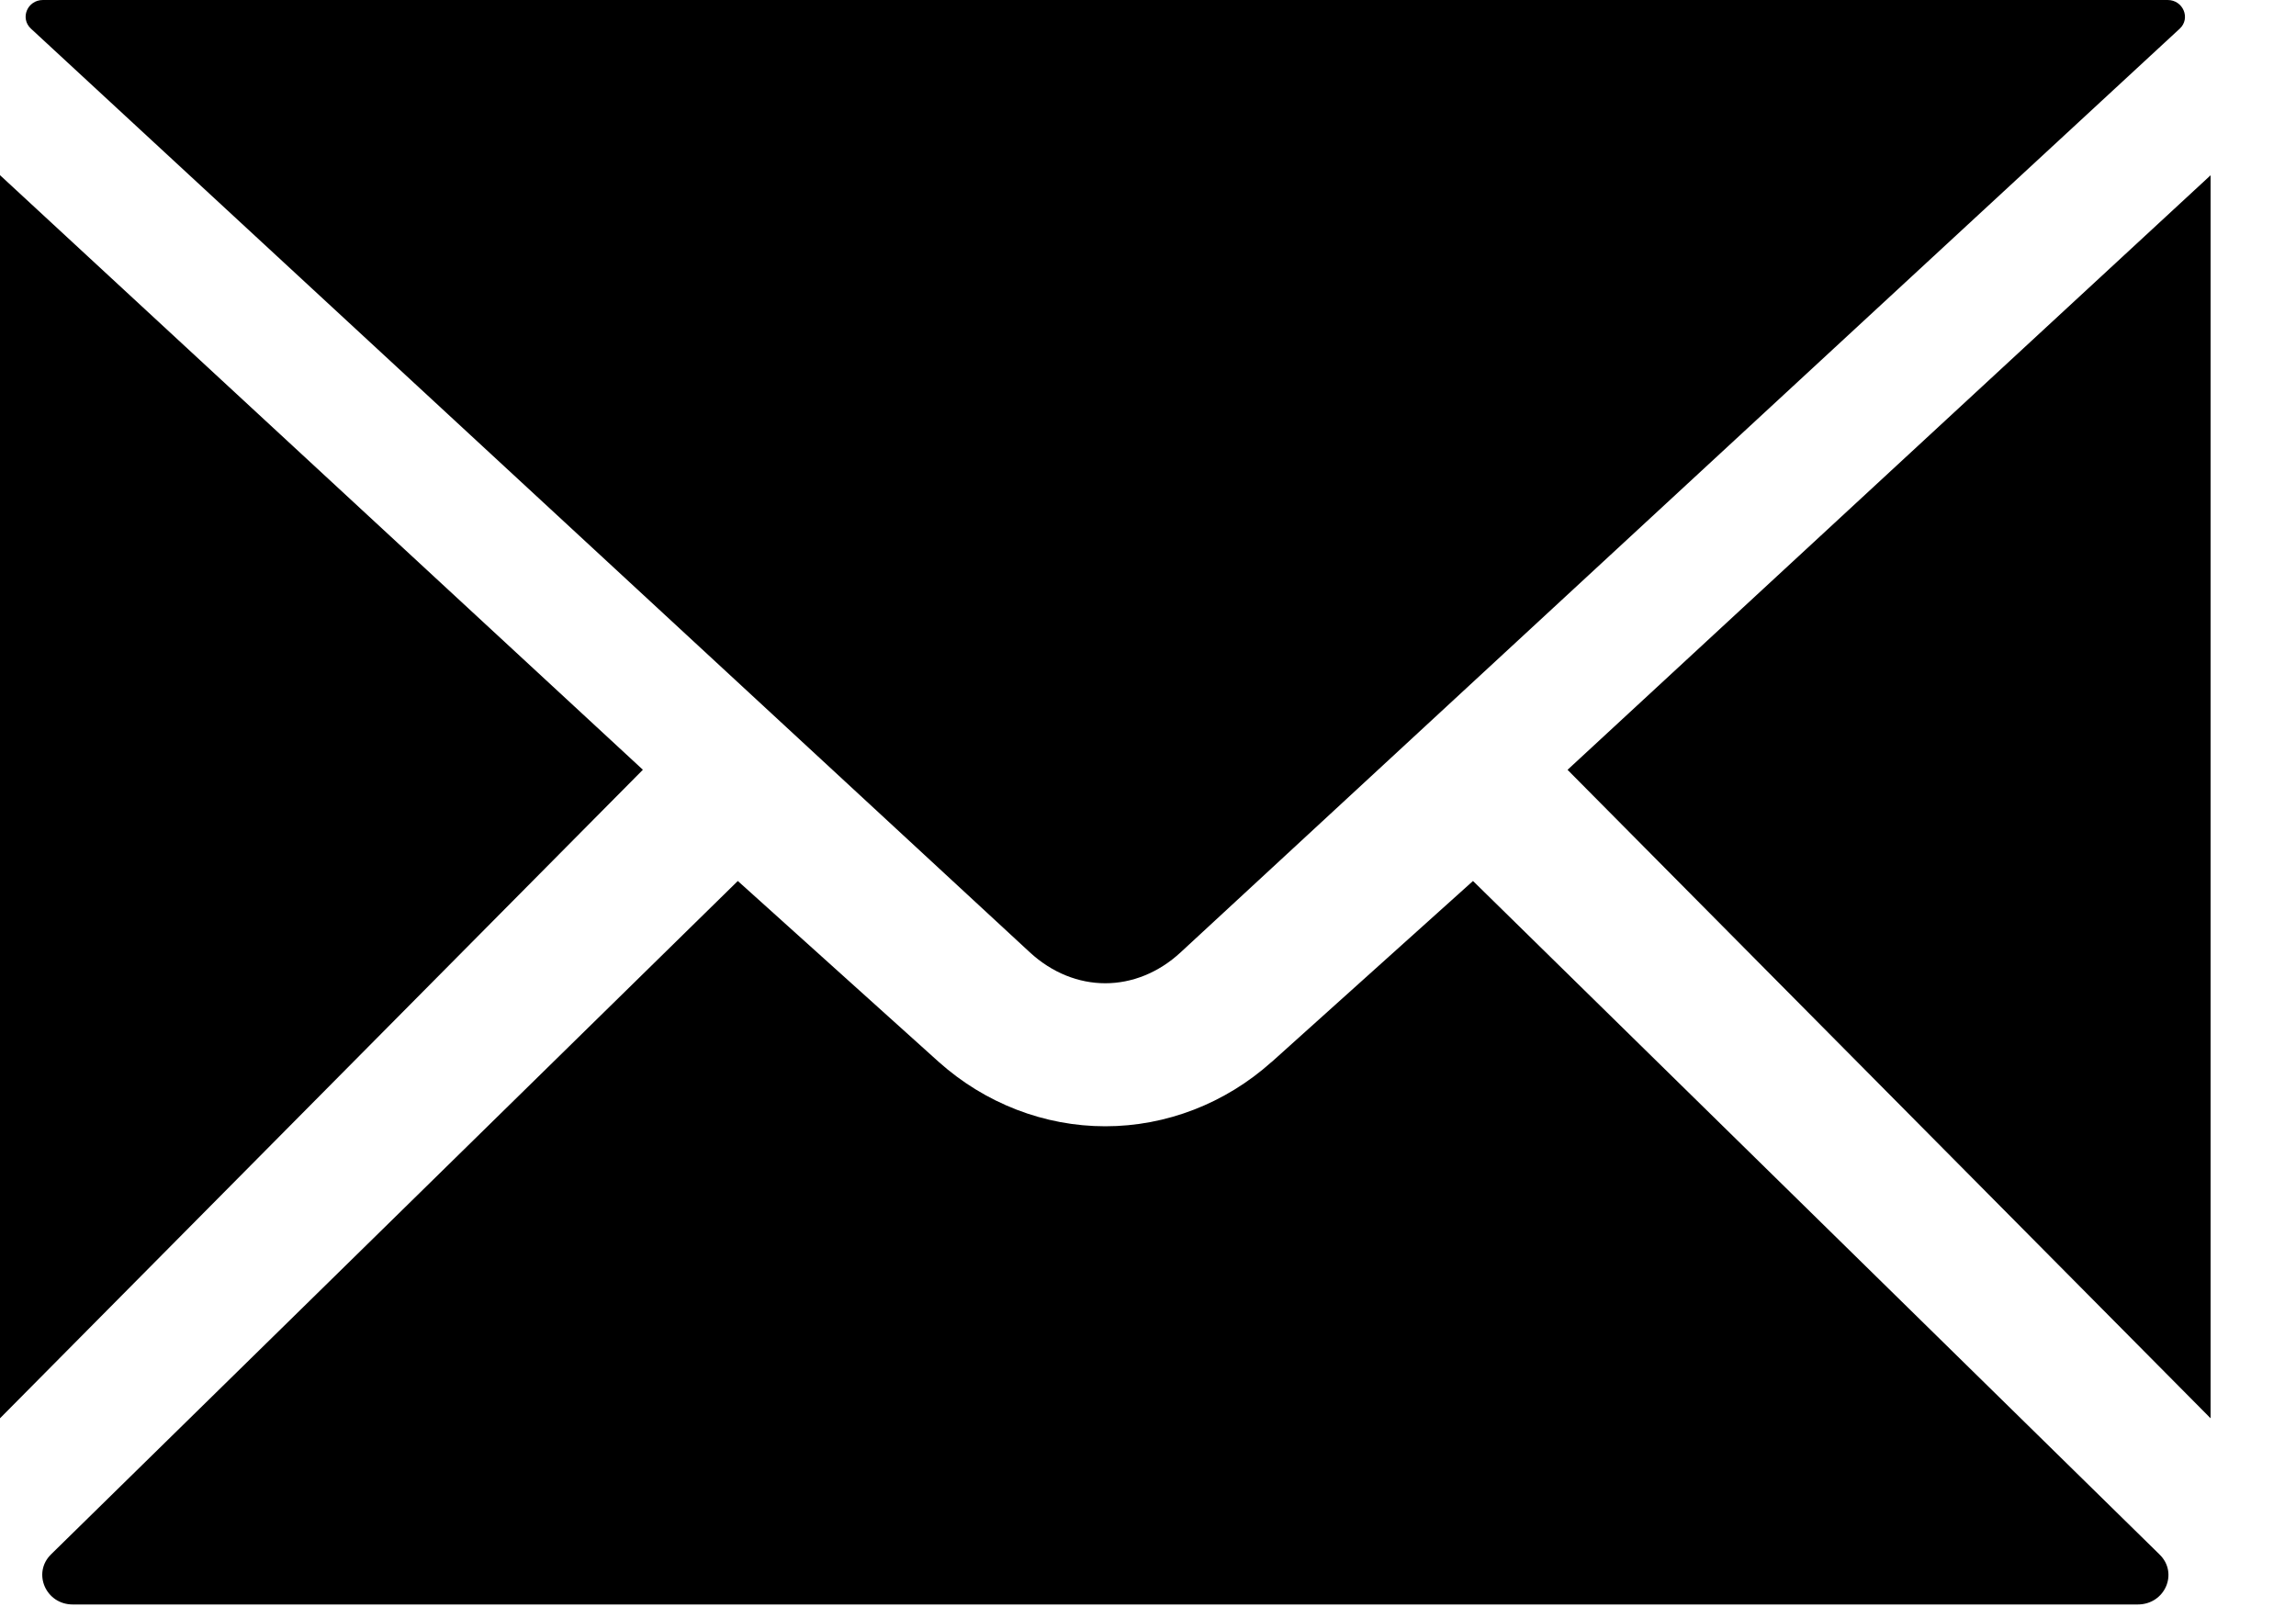 <?xml-stylesheet type="text/css" href="../style/main.css" ?>
<svg viewBox="0 0 20 14" version="1.1" xmlns="http://www.w3.org/2000/svg" xmlns:xlink="http://www.w3.org/1999/xlink">
    <title>mail icon</title>
    <path id="mail" d="M0 12.356l5.6-5.65L0 1.526v10.83zm9.628-3.79c.23 0 .463-.09.657-.27L18.987.25c.097-.09.03-.25-.105-.25H.374C.238 0 .172.16.27.25l8.7 8.046c.195.18.427.27.658.27zm4.026-1.86l5.602 5.65V1.527l-5.602 5.18zm-2.578 2.546c-.402.36-.916.56-1.448.56-.532 0-1.047-.2-1.45-.56L6.427 7.675.444 13.542c-.164.162-.045.436.19.436h17.987c.238 0 .357-.274.19-.436l-5.98-5.867-1.754 1.577z" fill-rule="evenodd"></path>
</svg>